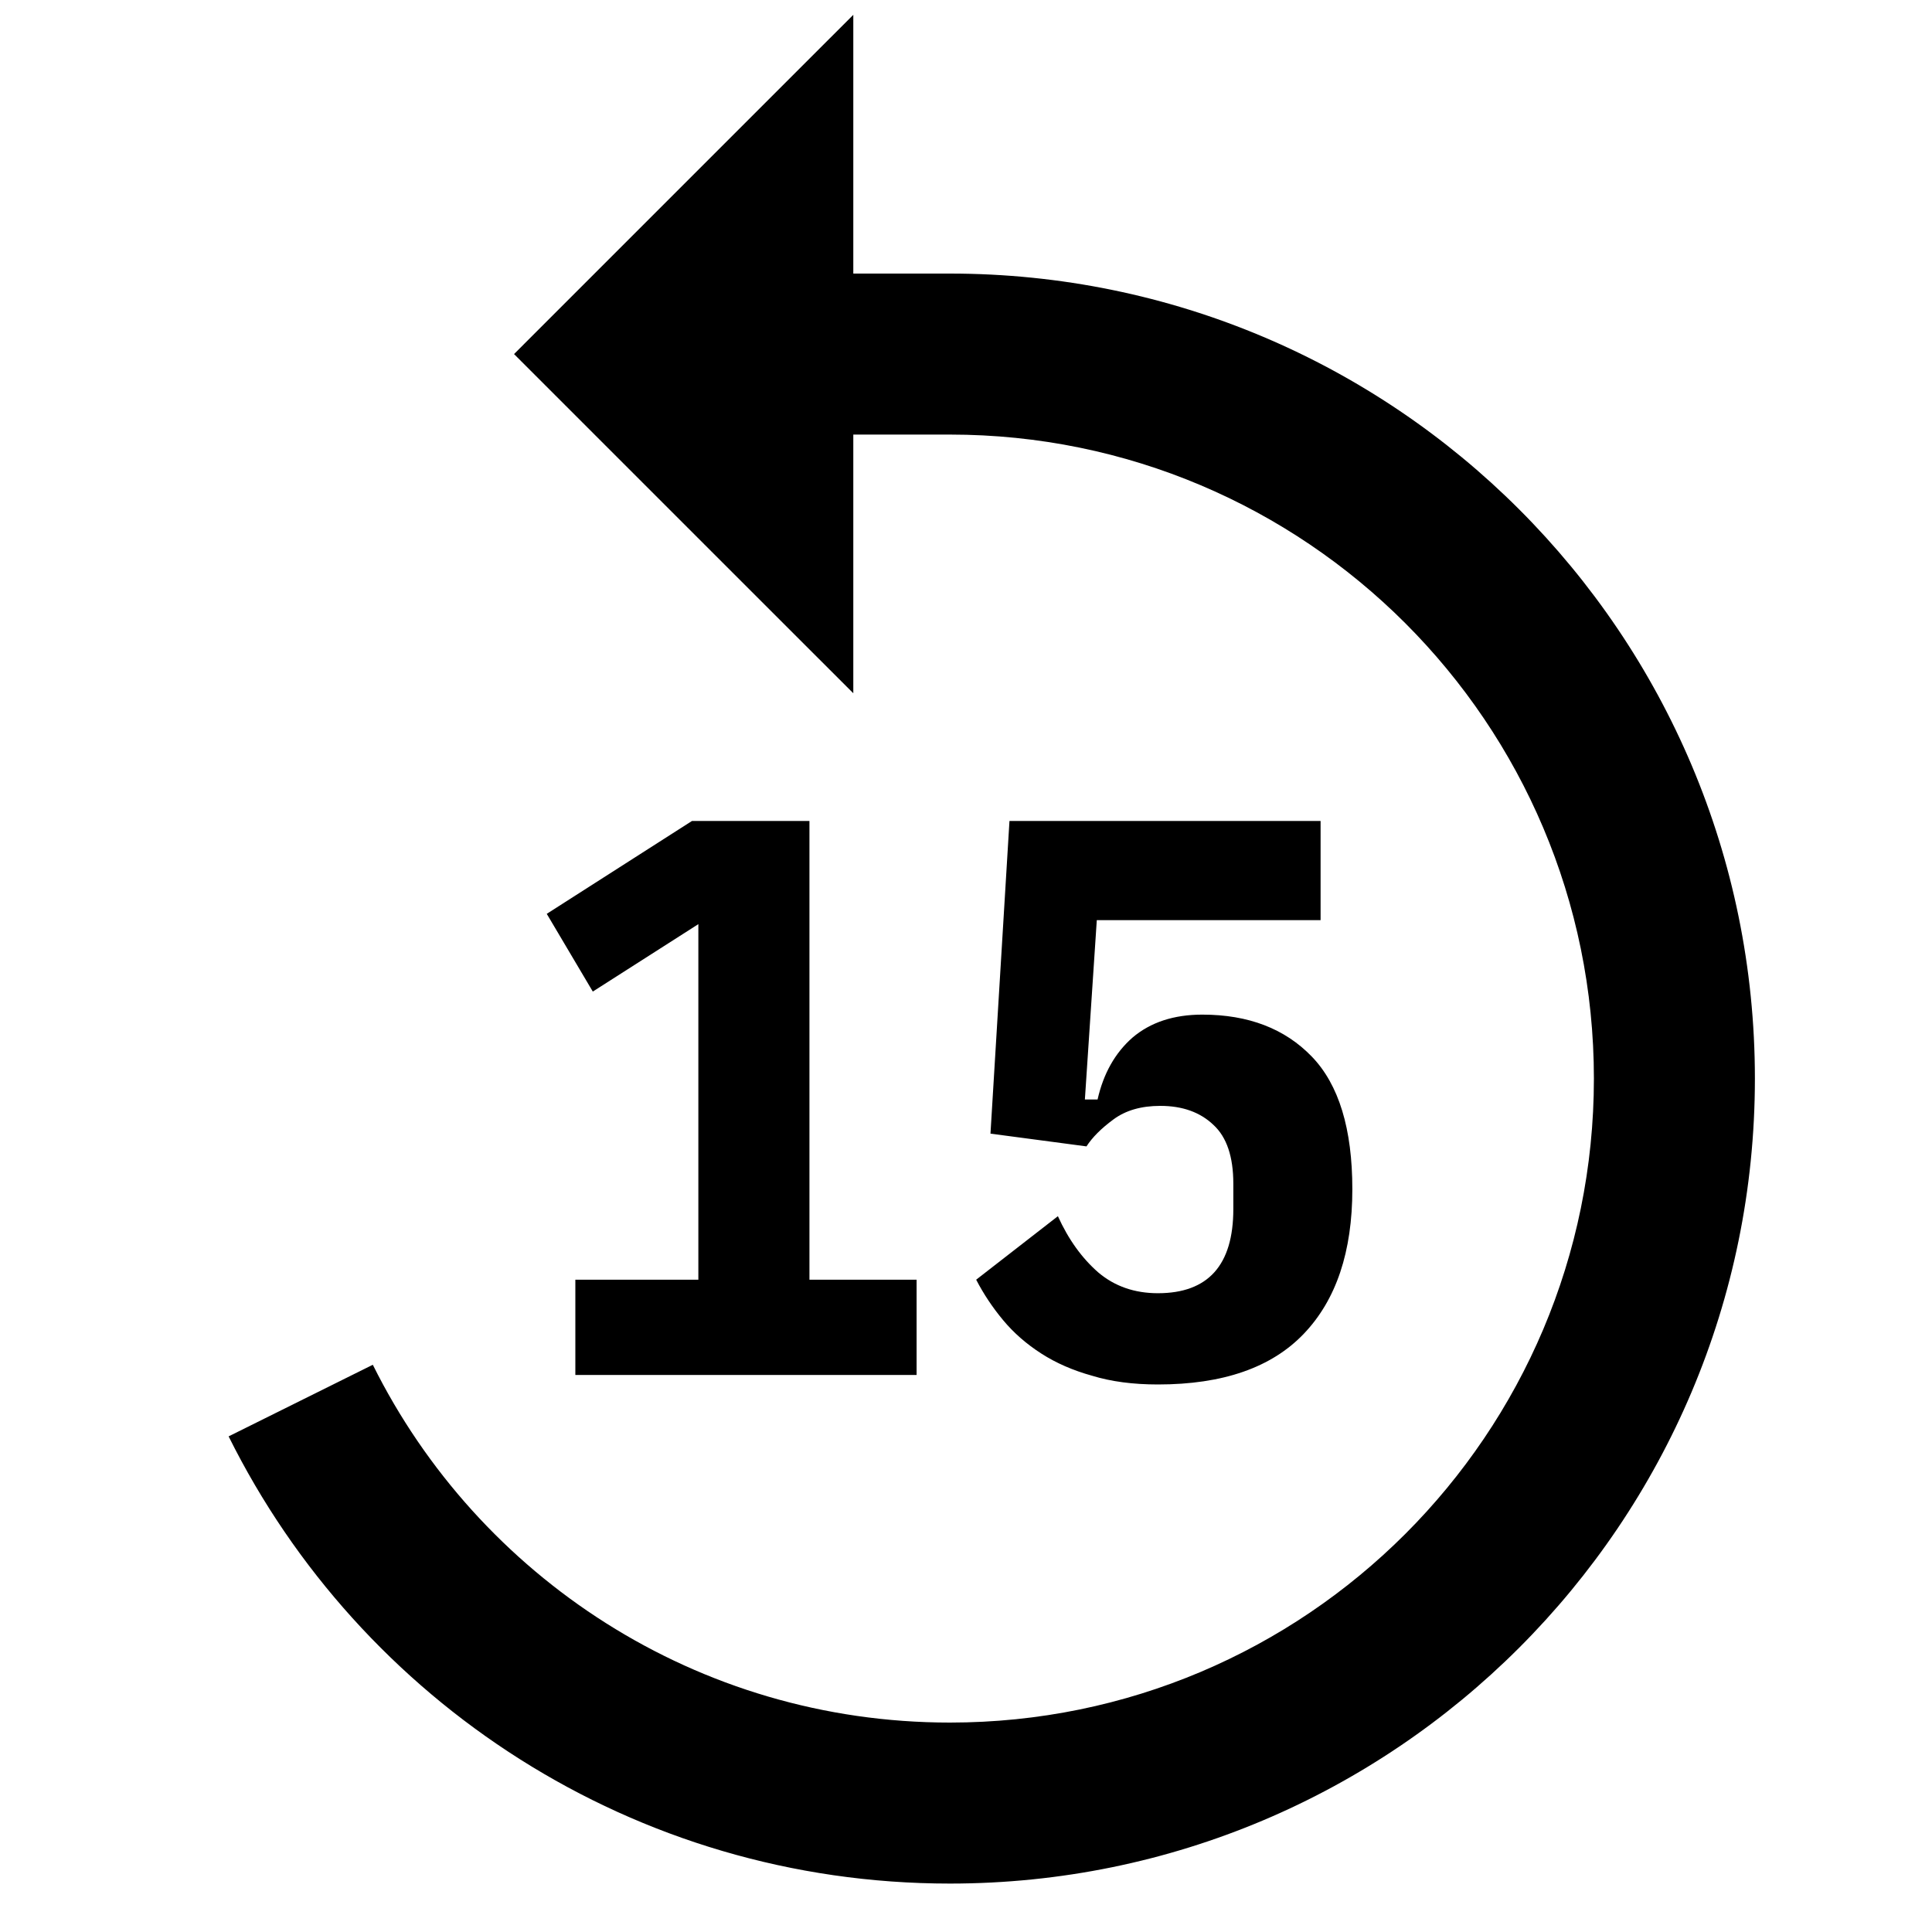 <svg width="30" height="30" viewBox="0 0 30 30" xmlns="http://www.w3.org/2000/svg">
<path fill-rule="evenodd" clip-rule="evenodd" d="M11.116 2.364L13.25 0.23V3.248V4.248H14.75C21.654 4.248 27.25 9.844 27.25 16.748C27.25 23.651 21.654 29.248 14.75 29.248C9.84 29.248 5.594 26.417 3.55 22.304L5.789 21.192C7.427 24.487 10.825 26.748 14.75 26.748C20.273 26.748 24.75 22.271 24.75 16.748C24.75 11.225 20.273 6.748 14.75 6.748H13.25V7.748V10.765L11.116 8.632L8.866 6.382L7.982 5.498L8.866 4.614L11.116 2.364ZM17.031 14.288H20.506V12.748H15.675L15.38 17.603L16.871 17.801C16.961 17.661 17.101 17.521 17.29 17.382C17.479 17.242 17.721 17.172 18.017 17.172C18.362 17.172 18.637 17.271 18.843 17.468C19.048 17.657 19.151 17.961 19.151 18.38V18.774C19.151 19.645 18.76 20.081 17.98 20.081C17.618 20.081 17.31 19.974 17.056 19.76C16.801 19.538 16.591 19.247 16.427 18.885L15.158 19.871C15.273 20.093 15.412 20.302 15.577 20.5C15.741 20.697 15.938 20.869 16.168 21.017C16.398 21.165 16.661 21.28 16.957 21.362C17.253 21.453 17.594 21.498 17.98 21.498C18.991 21.498 19.746 21.235 20.247 20.709C20.749 20.183 20.999 19.436 20.999 18.466C20.999 17.529 20.79 16.843 20.371 16.408C19.952 15.973 19.385 15.755 18.67 15.755C18.226 15.755 17.865 15.874 17.585 16.112C17.314 16.35 17.134 16.671 17.043 17.073H16.846L17.031 14.288ZM8.934 19.871V21.35H14.233V19.871H12.569V12.748H10.745L8.49 14.19L9.205 15.397L10.844 14.35V19.871H8.934Z"/>
</svg>
